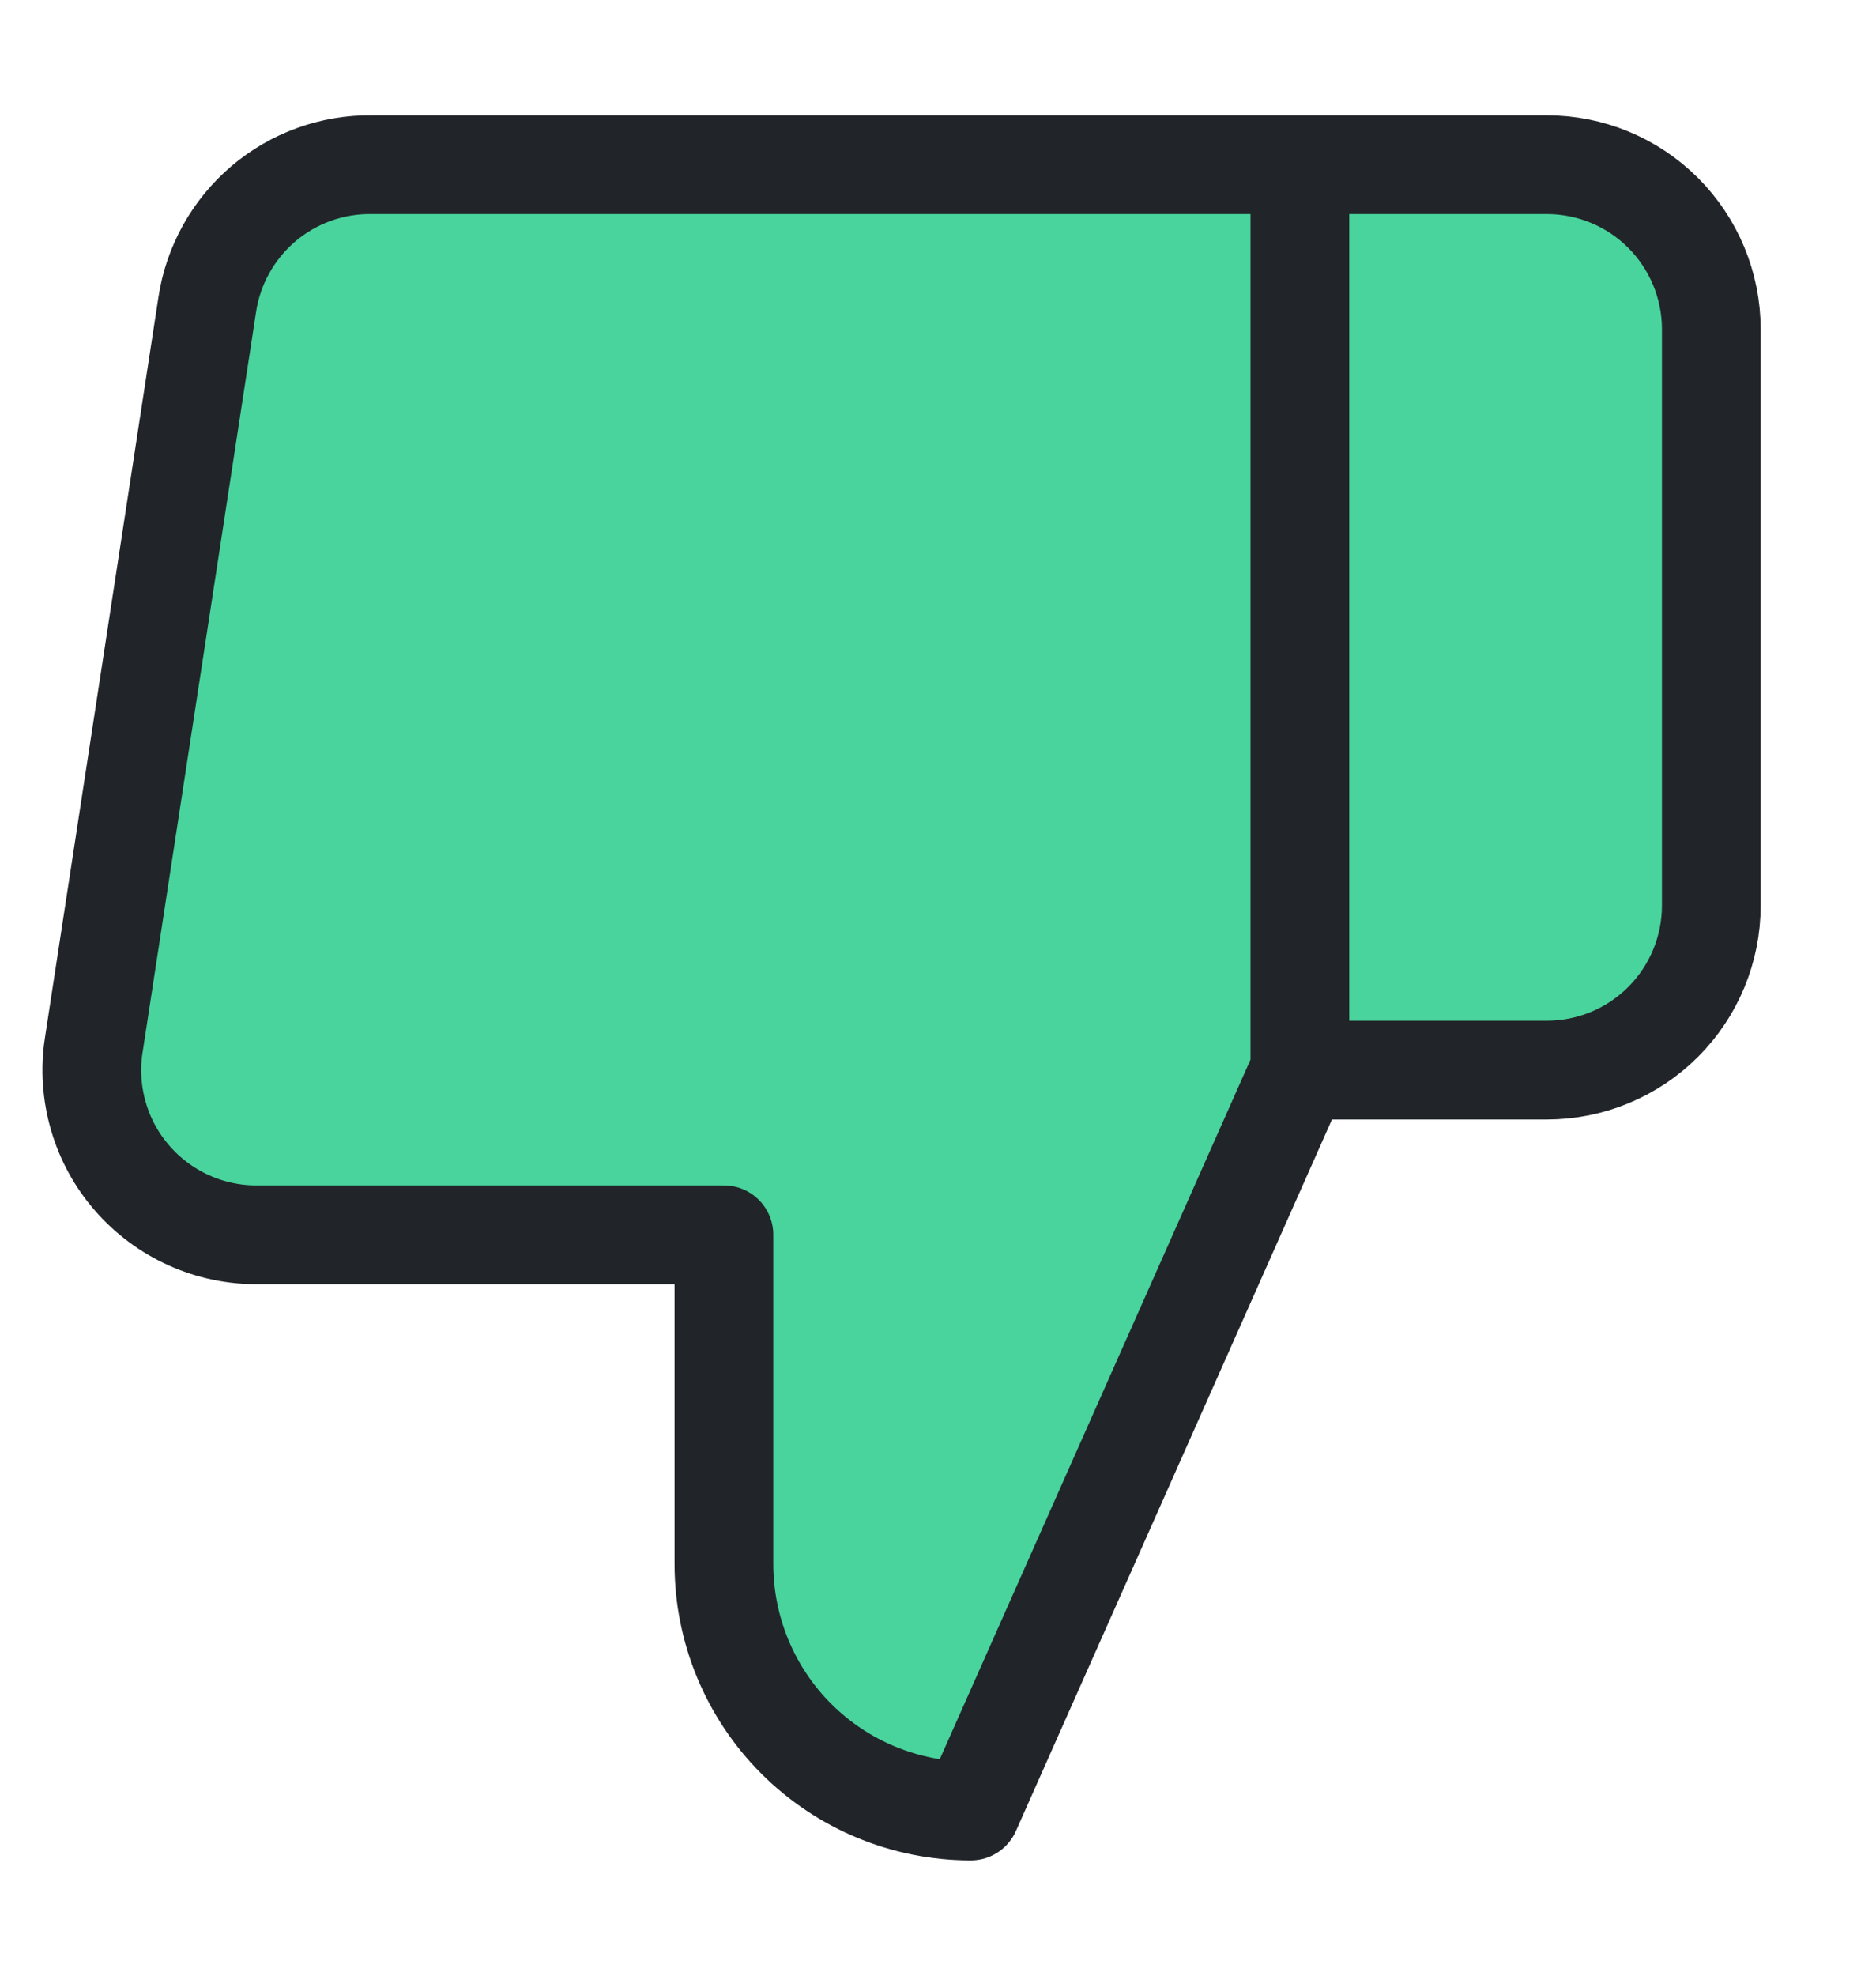 <svg width="19" height="20" viewBox="0 0 19 20" fill="#49D49D" xmlns="http://www.w3.org/2000/svg">
<path d="M13.165 10.833L9.832 18.333C9.169 18.333 8.533 18.07 8.064 17.601C7.595 17.132 7.332 16.496 7.332 15.833V12.5H2.615C2.374 12.503 2.134 12.453 1.914 12.354C1.694 12.255 1.497 12.109 1.339 11.927C1.18 11.745 1.063 11.53 0.996 11.298C0.929 11.066 0.912 10.822 0.949 10.583L2.099 3.083C2.159 2.686 2.361 2.324 2.667 2.063C2.973 1.803 3.363 1.662 3.765 1.667H13.165M13.165 10.833V1.667M13.165 10.833H15.665C16.107 10.833 16.531 10.658 16.844 10.345C17.156 10.033 17.332 9.609 17.332 9.167V3.333C17.332 2.891 17.156 2.467 16.844 2.155C16.531 1.842 16.107 1.667 15.665 1.667H13.165" stroke="#212529" stroke-width="1" stroke-linecap="round" stroke-linejoin="round" fill="#49D49D"/>
</svg>
